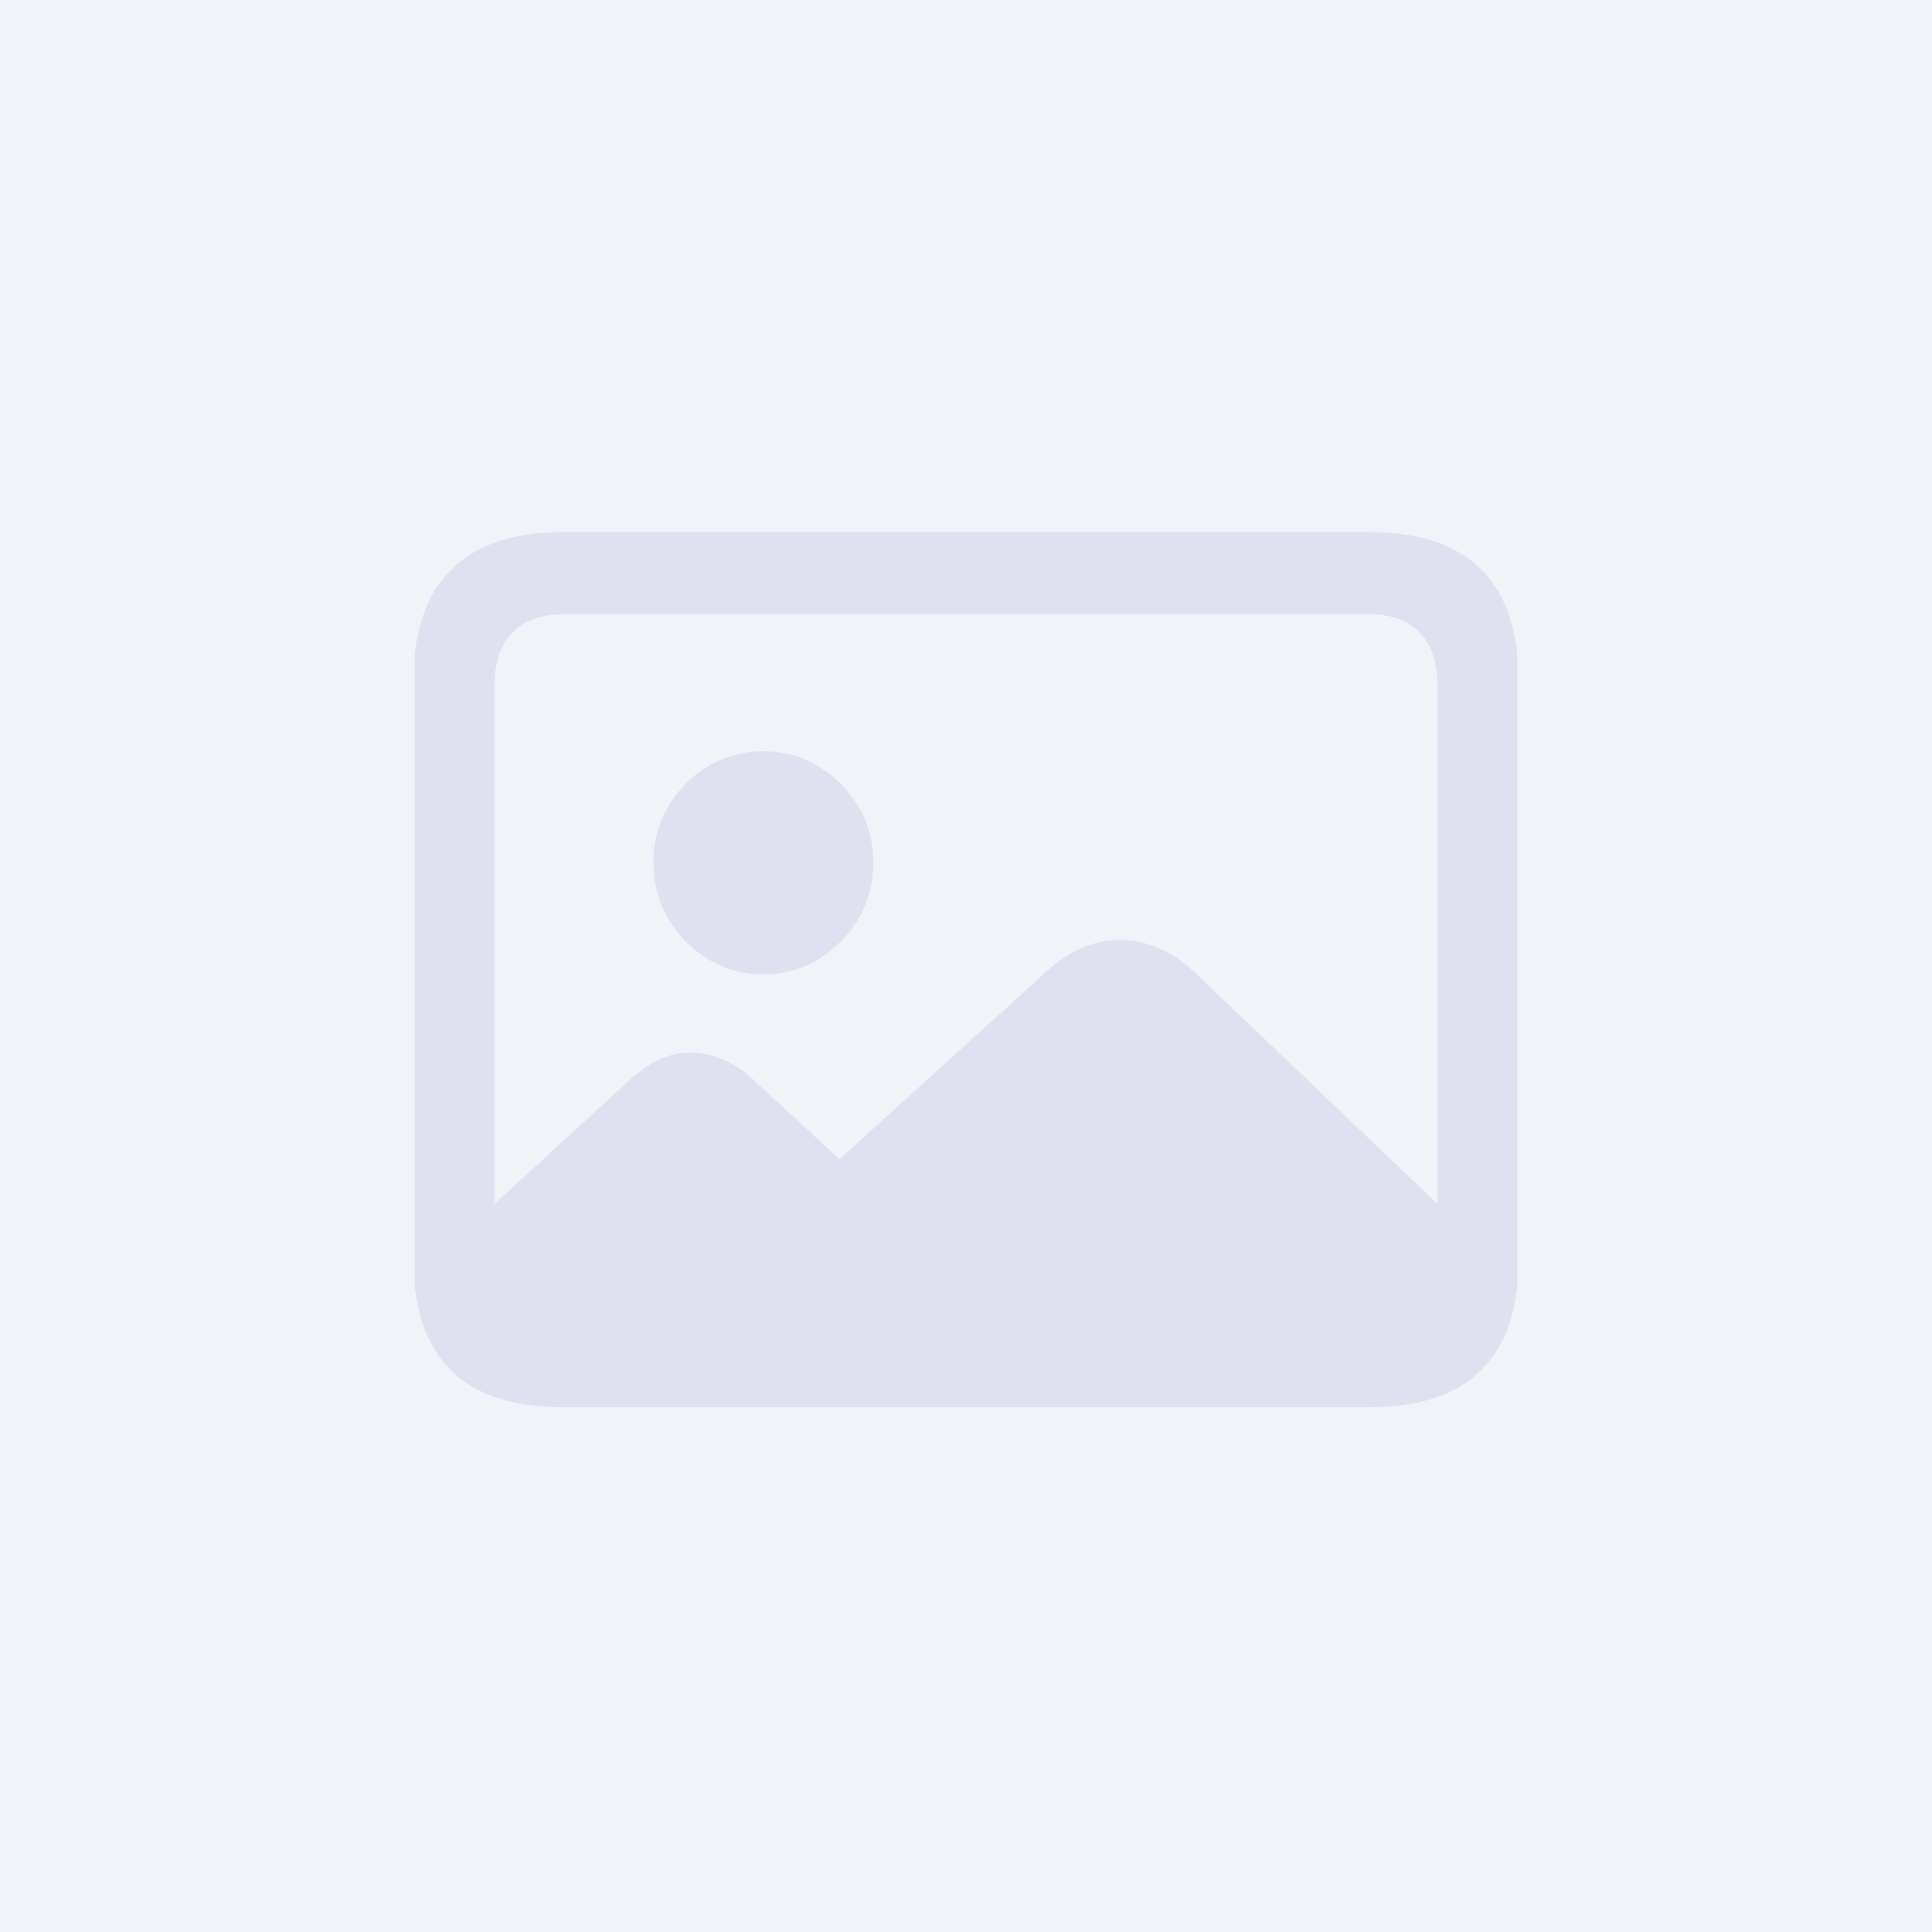<svg width="368" height="368" viewBox="0 0 368 368" fill="none" xmlns="http://www.w3.org/2000/svg">
<g clip-path="url(#clip0_10204_517765)">
<rect width="368" height="368" fill="#E4E8F3" fill-opacity="0.5"/>
<g clip-path="url(#clip1_10204_517765)">
<path d="M107.178 268.047H260.822C270.308 268.047 277.422 265.682 282.165 260.951C286.907 256.22 289.279 249.158 289.279 239.765V129.846C289.279 120.384 286.907 113.27 282.165 108.504C277.422 103.739 270.308 101.356 260.822 101.356H107.178C97.761 101.356 90.664 103.756 85.887 108.556C81.11 113.356 78.722 120.453 78.722 129.846V239.765C78.722 249.158 81.093 256.22 85.836 260.951C90.578 265.682 97.692 268.047 107.178 268.047ZM107.383 252.3C103.084 252.3 99.808 251.178 97.556 248.933C95.304 246.688 94.178 243.322 94.178 238.832V130.675C94.178 126.254 95.304 122.87 97.556 120.522C99.808 118.174 103.084 117 107.383 117H260.72C264.951 117 268.192 118.174 270.444 120.522C272.696 122.87 273.822 126.254 273.822 130.675V238.832C273.822 243.183 272.696 246.516 270.444 248.83C268.192 251.143 264.951 252.3 260.72 252.3H107.383ZM279.554 234.792L226.838 184.546C224.859 182.751 222.71 181.386 220.39 180.454C218.069 179.522 215.715 179.055 213.327 179.055C210.938 179.055 208.652 179.504 206.468 180.402C204.285 181.3 202.135 182.647 200.02 184.443L159.894 220.806L143.516 205.68C141.674 203.954 139.729 202.659 137.682 201.796C135.634 200.932 133.519 200.501 131.335 200.501C129.425 200.501 127.531 200.932 125.654 201.796C123.778 202.659 121.884 203.954 119.973 205.68L86.296 236.553C86.569 244.634 88.361 250.729 91.67 254.838C94.98 258.948 99.979 261.002 106.666 261.002H255.5C263.484 261.002 269.489 258.775 273.515 254.32C277.541 249.866 279.554 243.356 279.554 234.792ZM145.359 185.582C151.091 185.582 156.021 183.493 160.15 179.314C164.279 175.136 166.343 170.111 166.343 164.241C166.343 160.373 165.387 156.833 163.477 153.622C161.566 150.41 159.024 147.855 155.851 145.956C152.678 144.056 149.18 143.107 145.359 143.107C141.537 143.107 138.04 144.056 134.867 145.956C131.694 147.855 129.169 150.41 127.292 153.622C125.415 156.833 124.477 160.373 124.477 164.241C124.477 168.178 125.415 171.752 127.292 174.963C129.169 178.175 131.694 180.748 134.867 182.681C138.04 184.615 141.537 185.582 145.359 185.582Z" fill="#DFE0F0"/>
</g>
</g>
<defs>
<clipPath id="clip0_10204_517765">
<rect width="368" height="368" fill="white"/>
</clipPath>
<clipPath id="clip1_10204_517765">
<rect width="210" height="210" fill="white" transform="translate(79 79)"/>
</clipPath>
</defs>
</svg>
